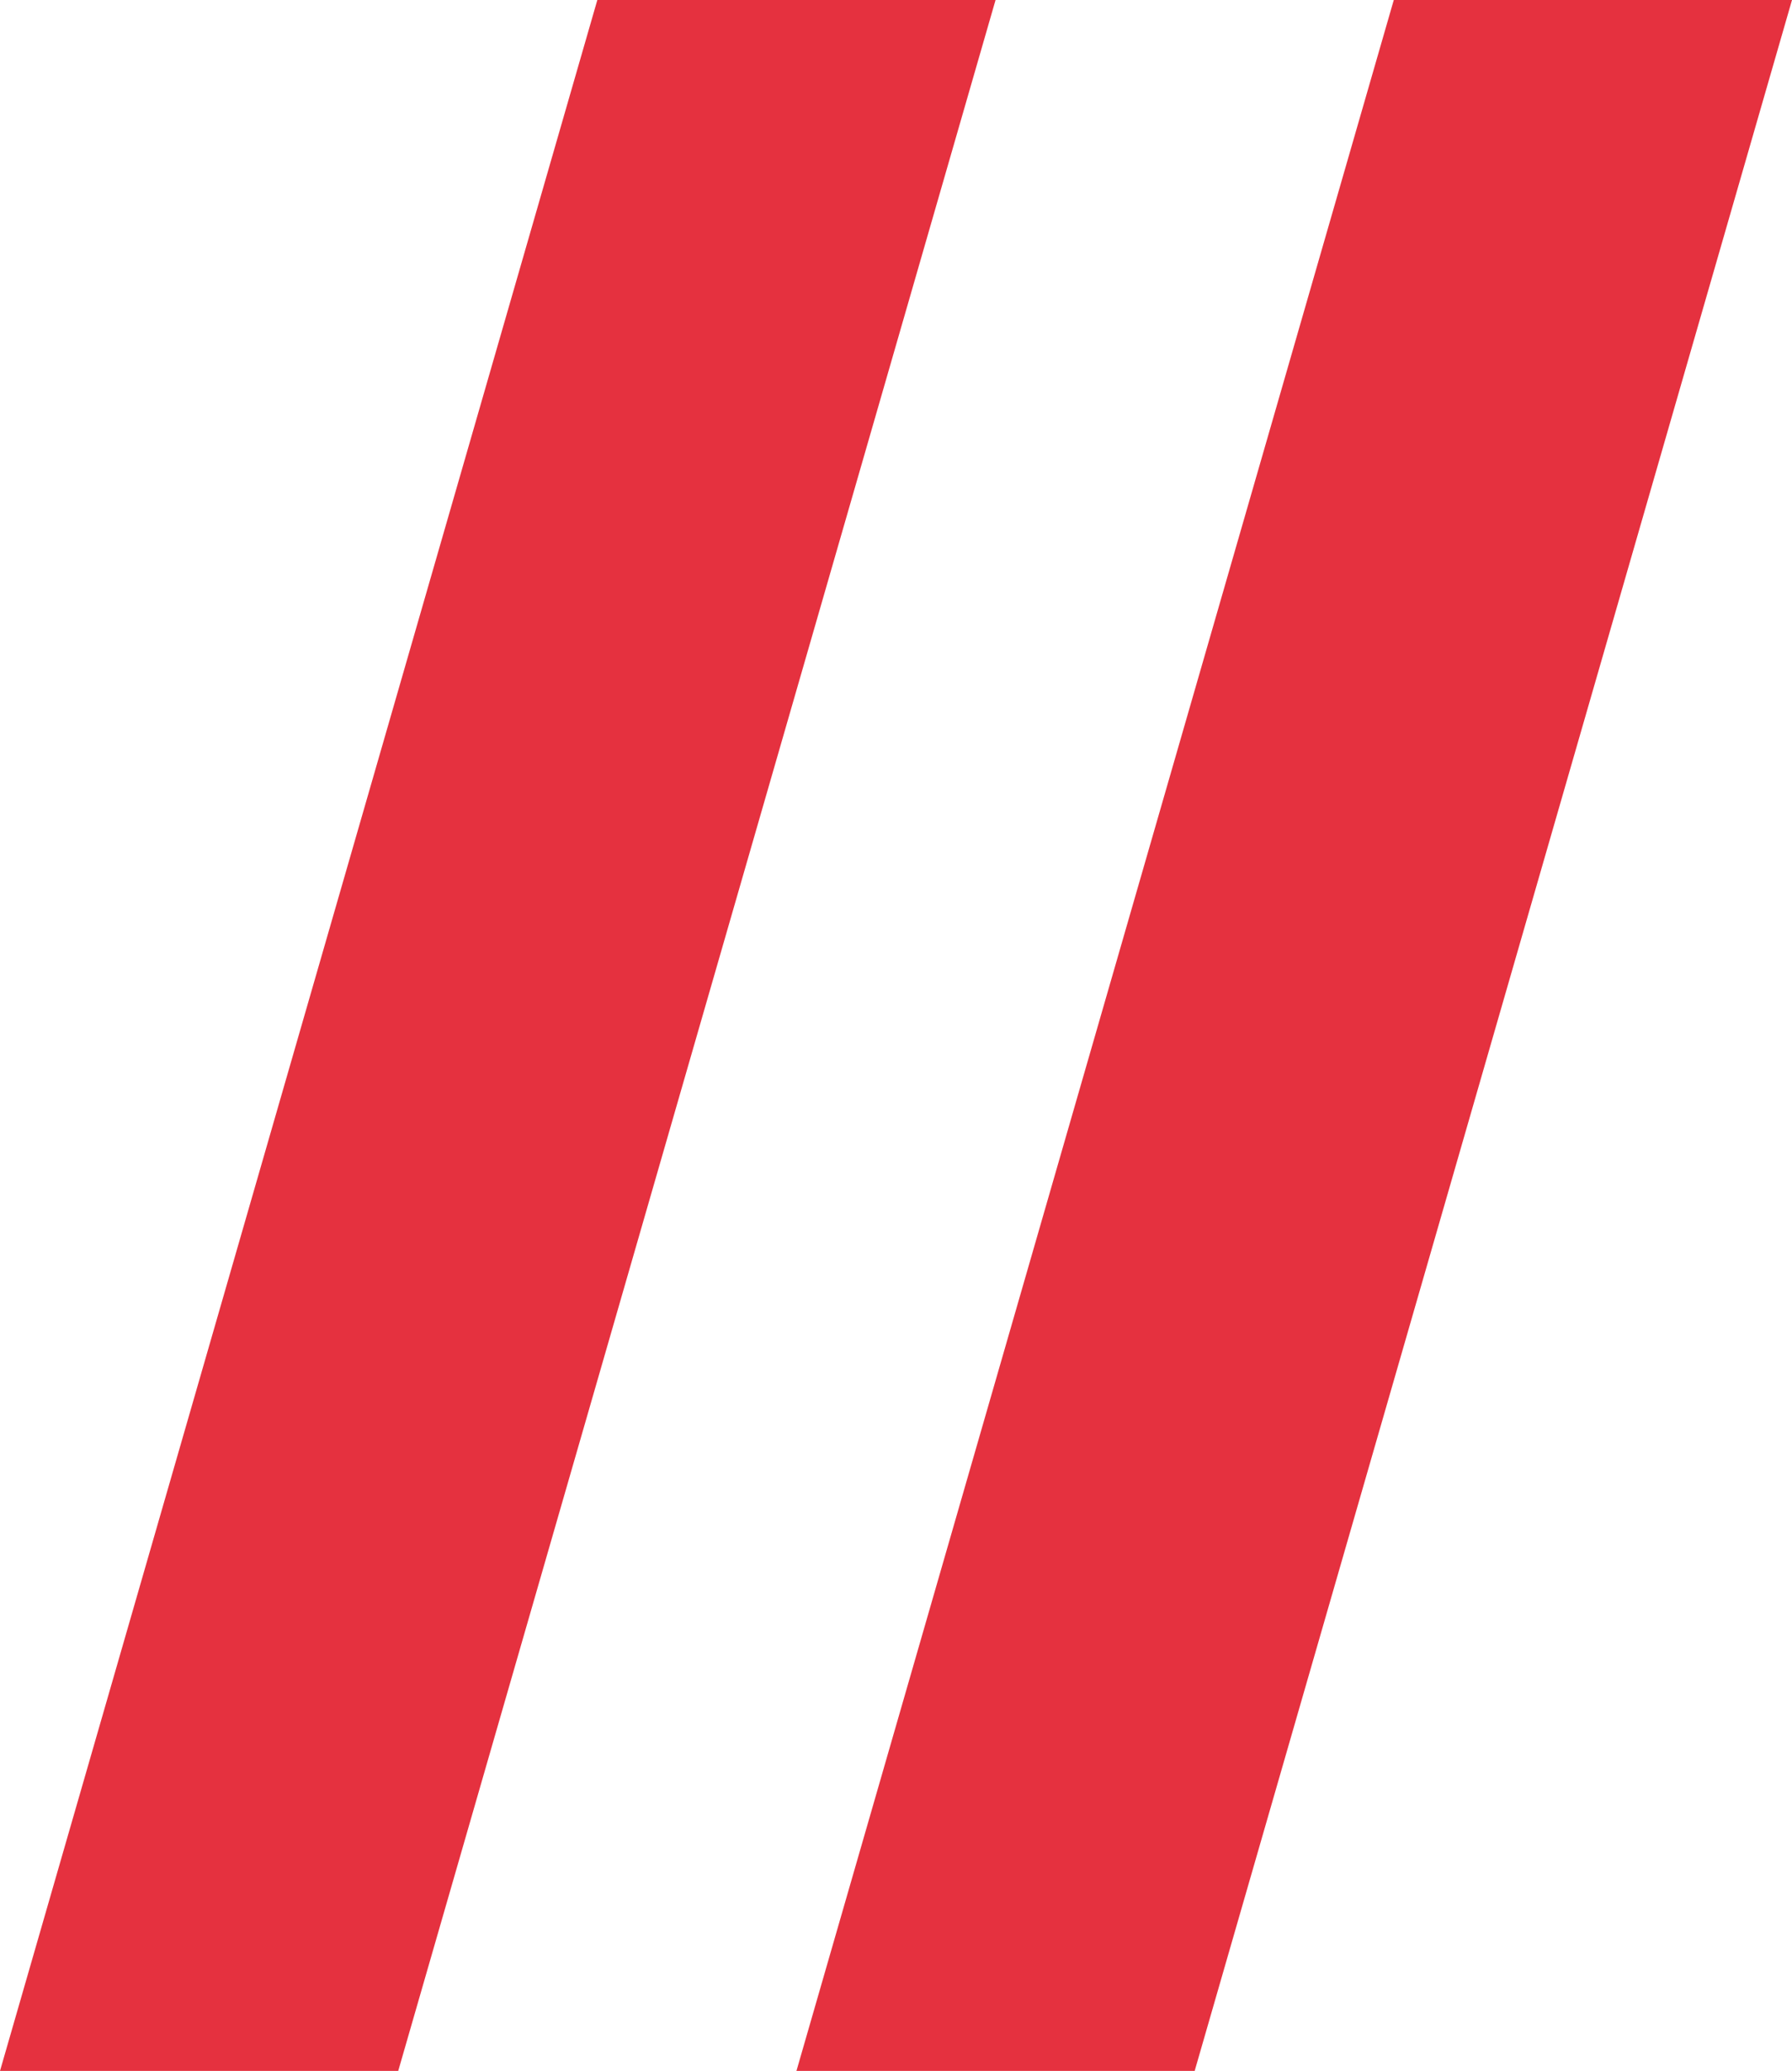 <svg width="45" height="52" viewBox="0 0 45 52" fill="none" xmlns="http://www.w3.org/2000/svg">
<path d="M15 0H25L10 52H0L15 0Z" fill="#E5313F"/>
<path d="M35 0H45L30 52H20L35 0Z" fill="#E5313F"/>
</svg>

